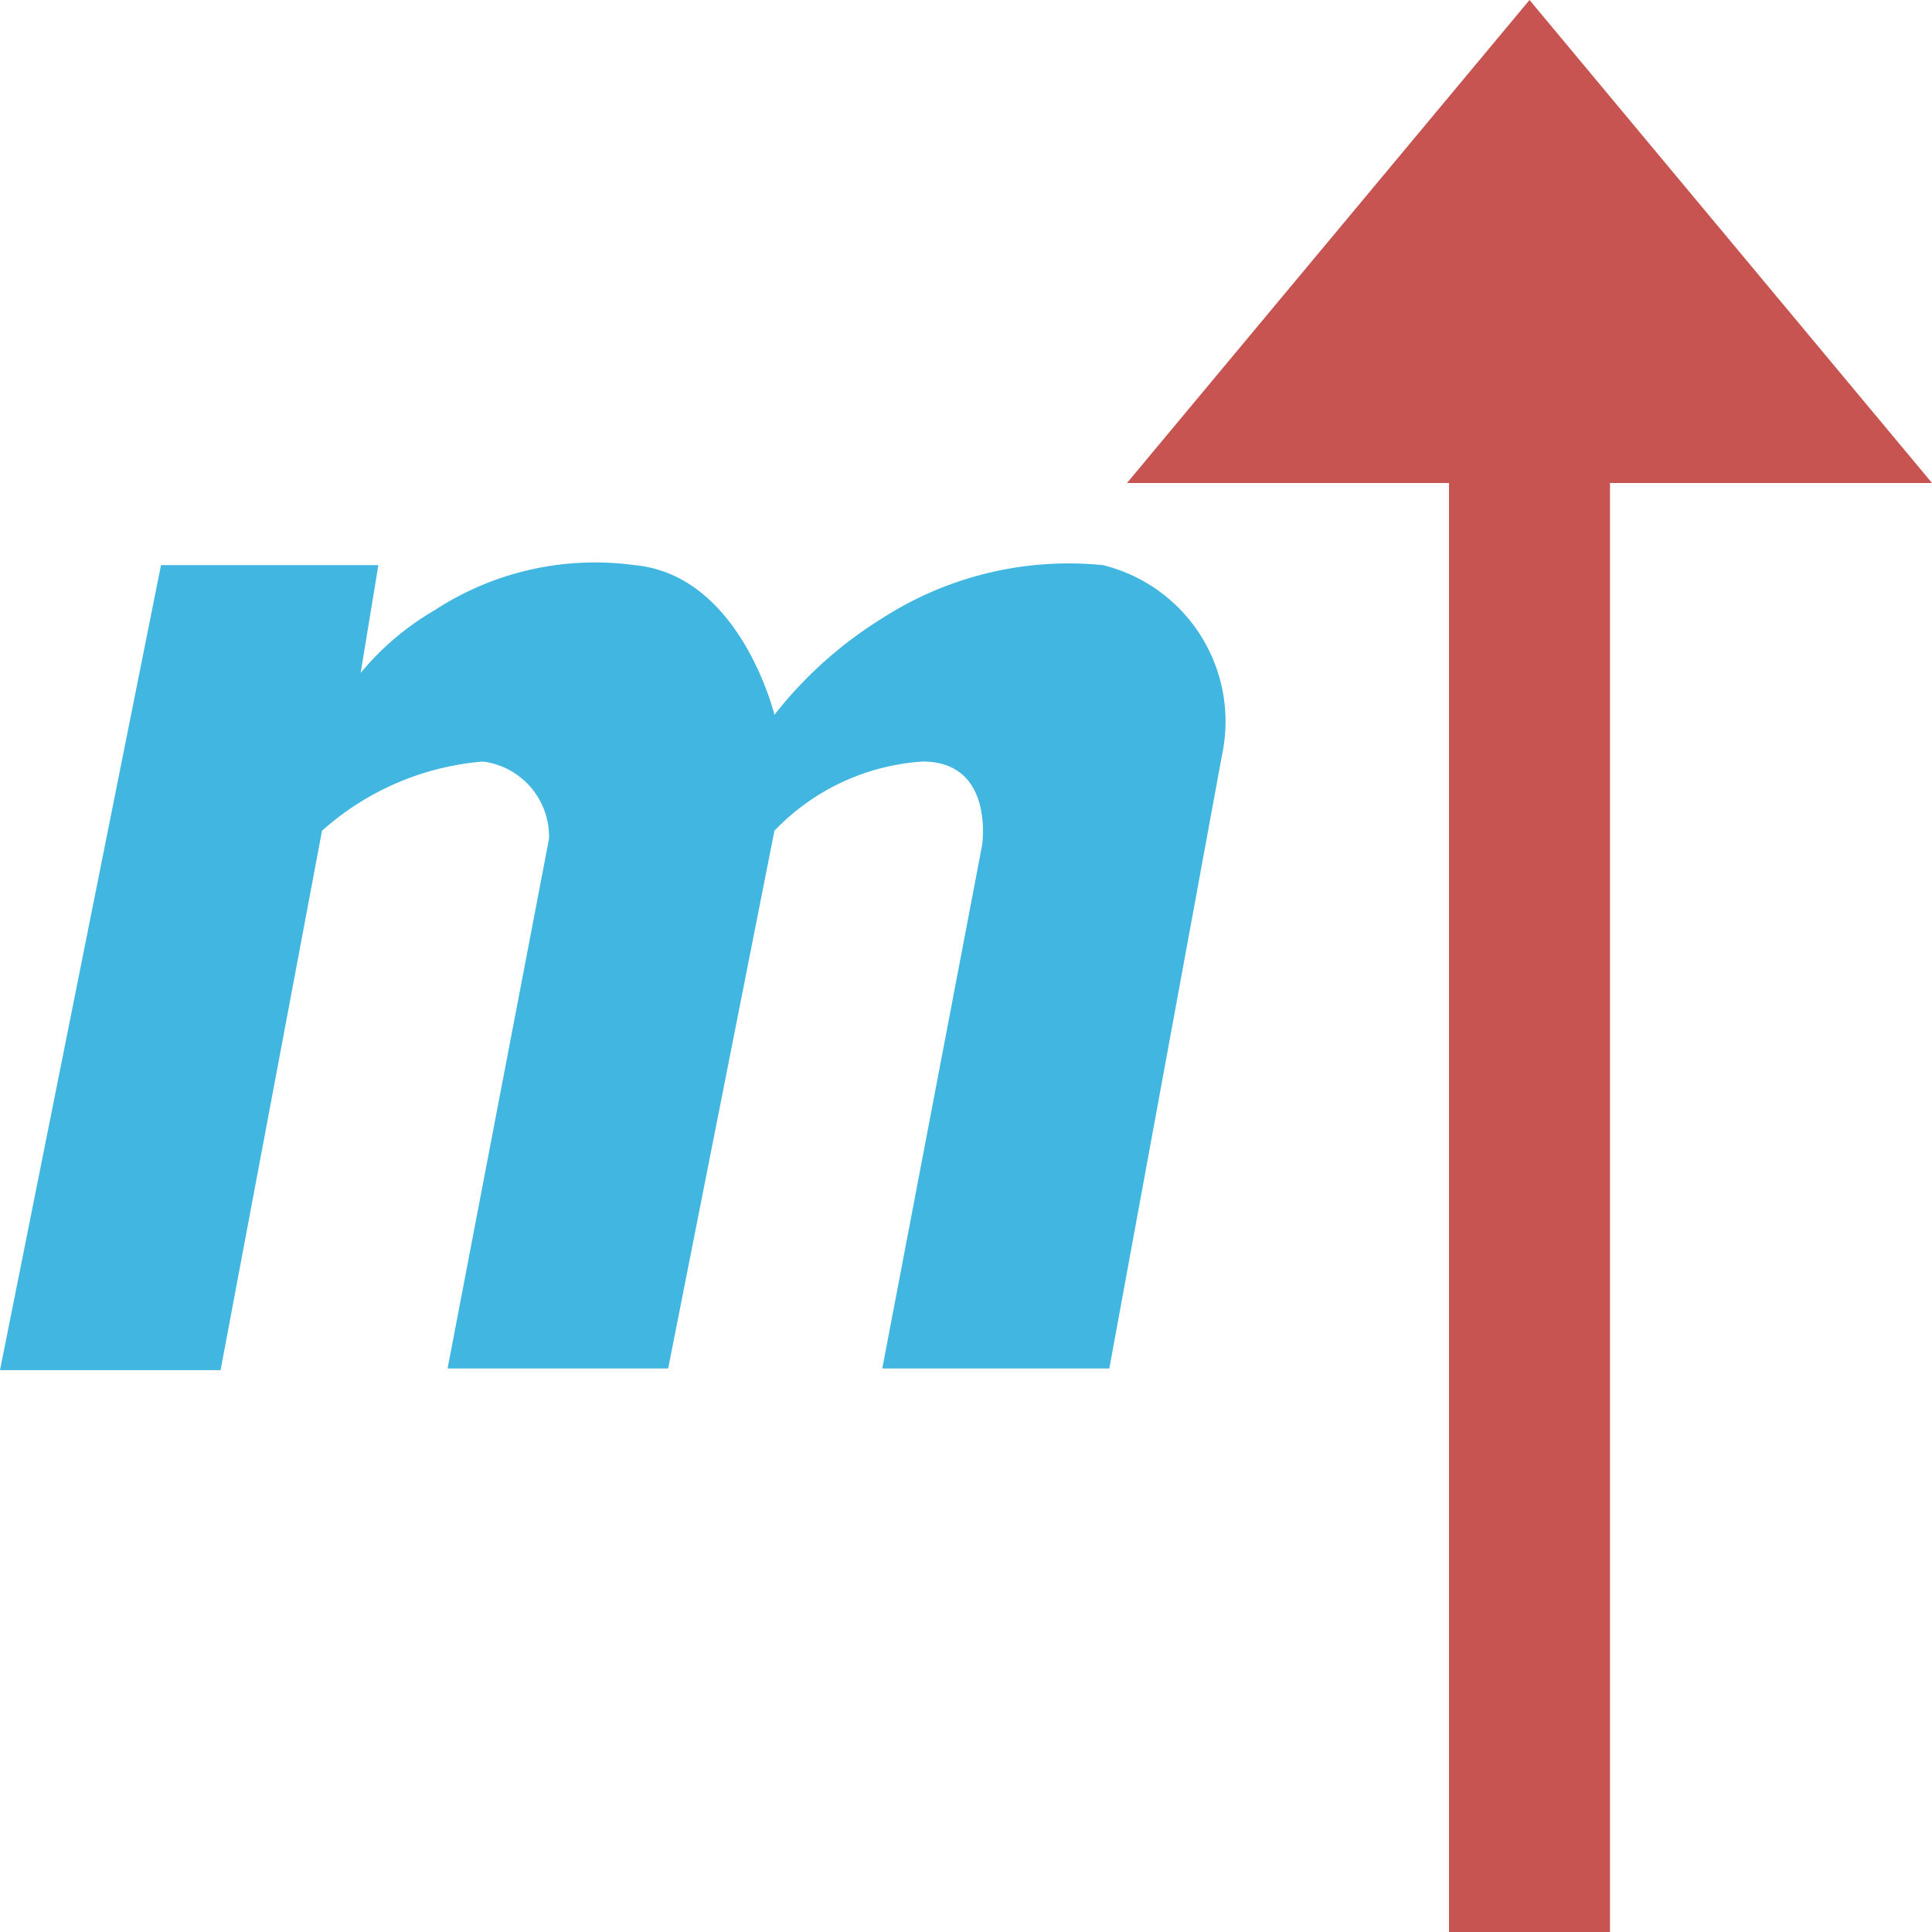 <!-- Copyright 2000-2024 JetBrains s.r.o. and contributors. Use of this source code is governed by the Apache 2.0 license. -->
<svg xmlns="http://www.w3.org/2000/svg" viewBox="0 0 12 12">
  <path d="M10,3h2L9.5,0,7,3H9v9h1Z" fill="#c75450" fill-rule="evenodd"/>
  <path d="M1,3.51l-1,5H1.37L2,5.16a1.71,1.71,0,0,1,1-.43.47.47,0,0,1,.41.48L2.78,8.5H4.15l.66-3.34a1.4,1.4,0,0,1,.92-.43c.45,0,.37.52.37.52L5.48,8.5H6.89l.7-3.81a1,1,0,0,0-.74-1.18,2.14,2.14,0,0,0-1.37.33,2.56,2.56,0,0,0-.67.6s-.21-.87-.87-.93a1.82,1.82,0,0,0-1.24.28,1.71,1.71,0,0,0-.46.39l.11-.67Z" fill="#40b6e0" fill-rule="evenodd"/>
</svg>
